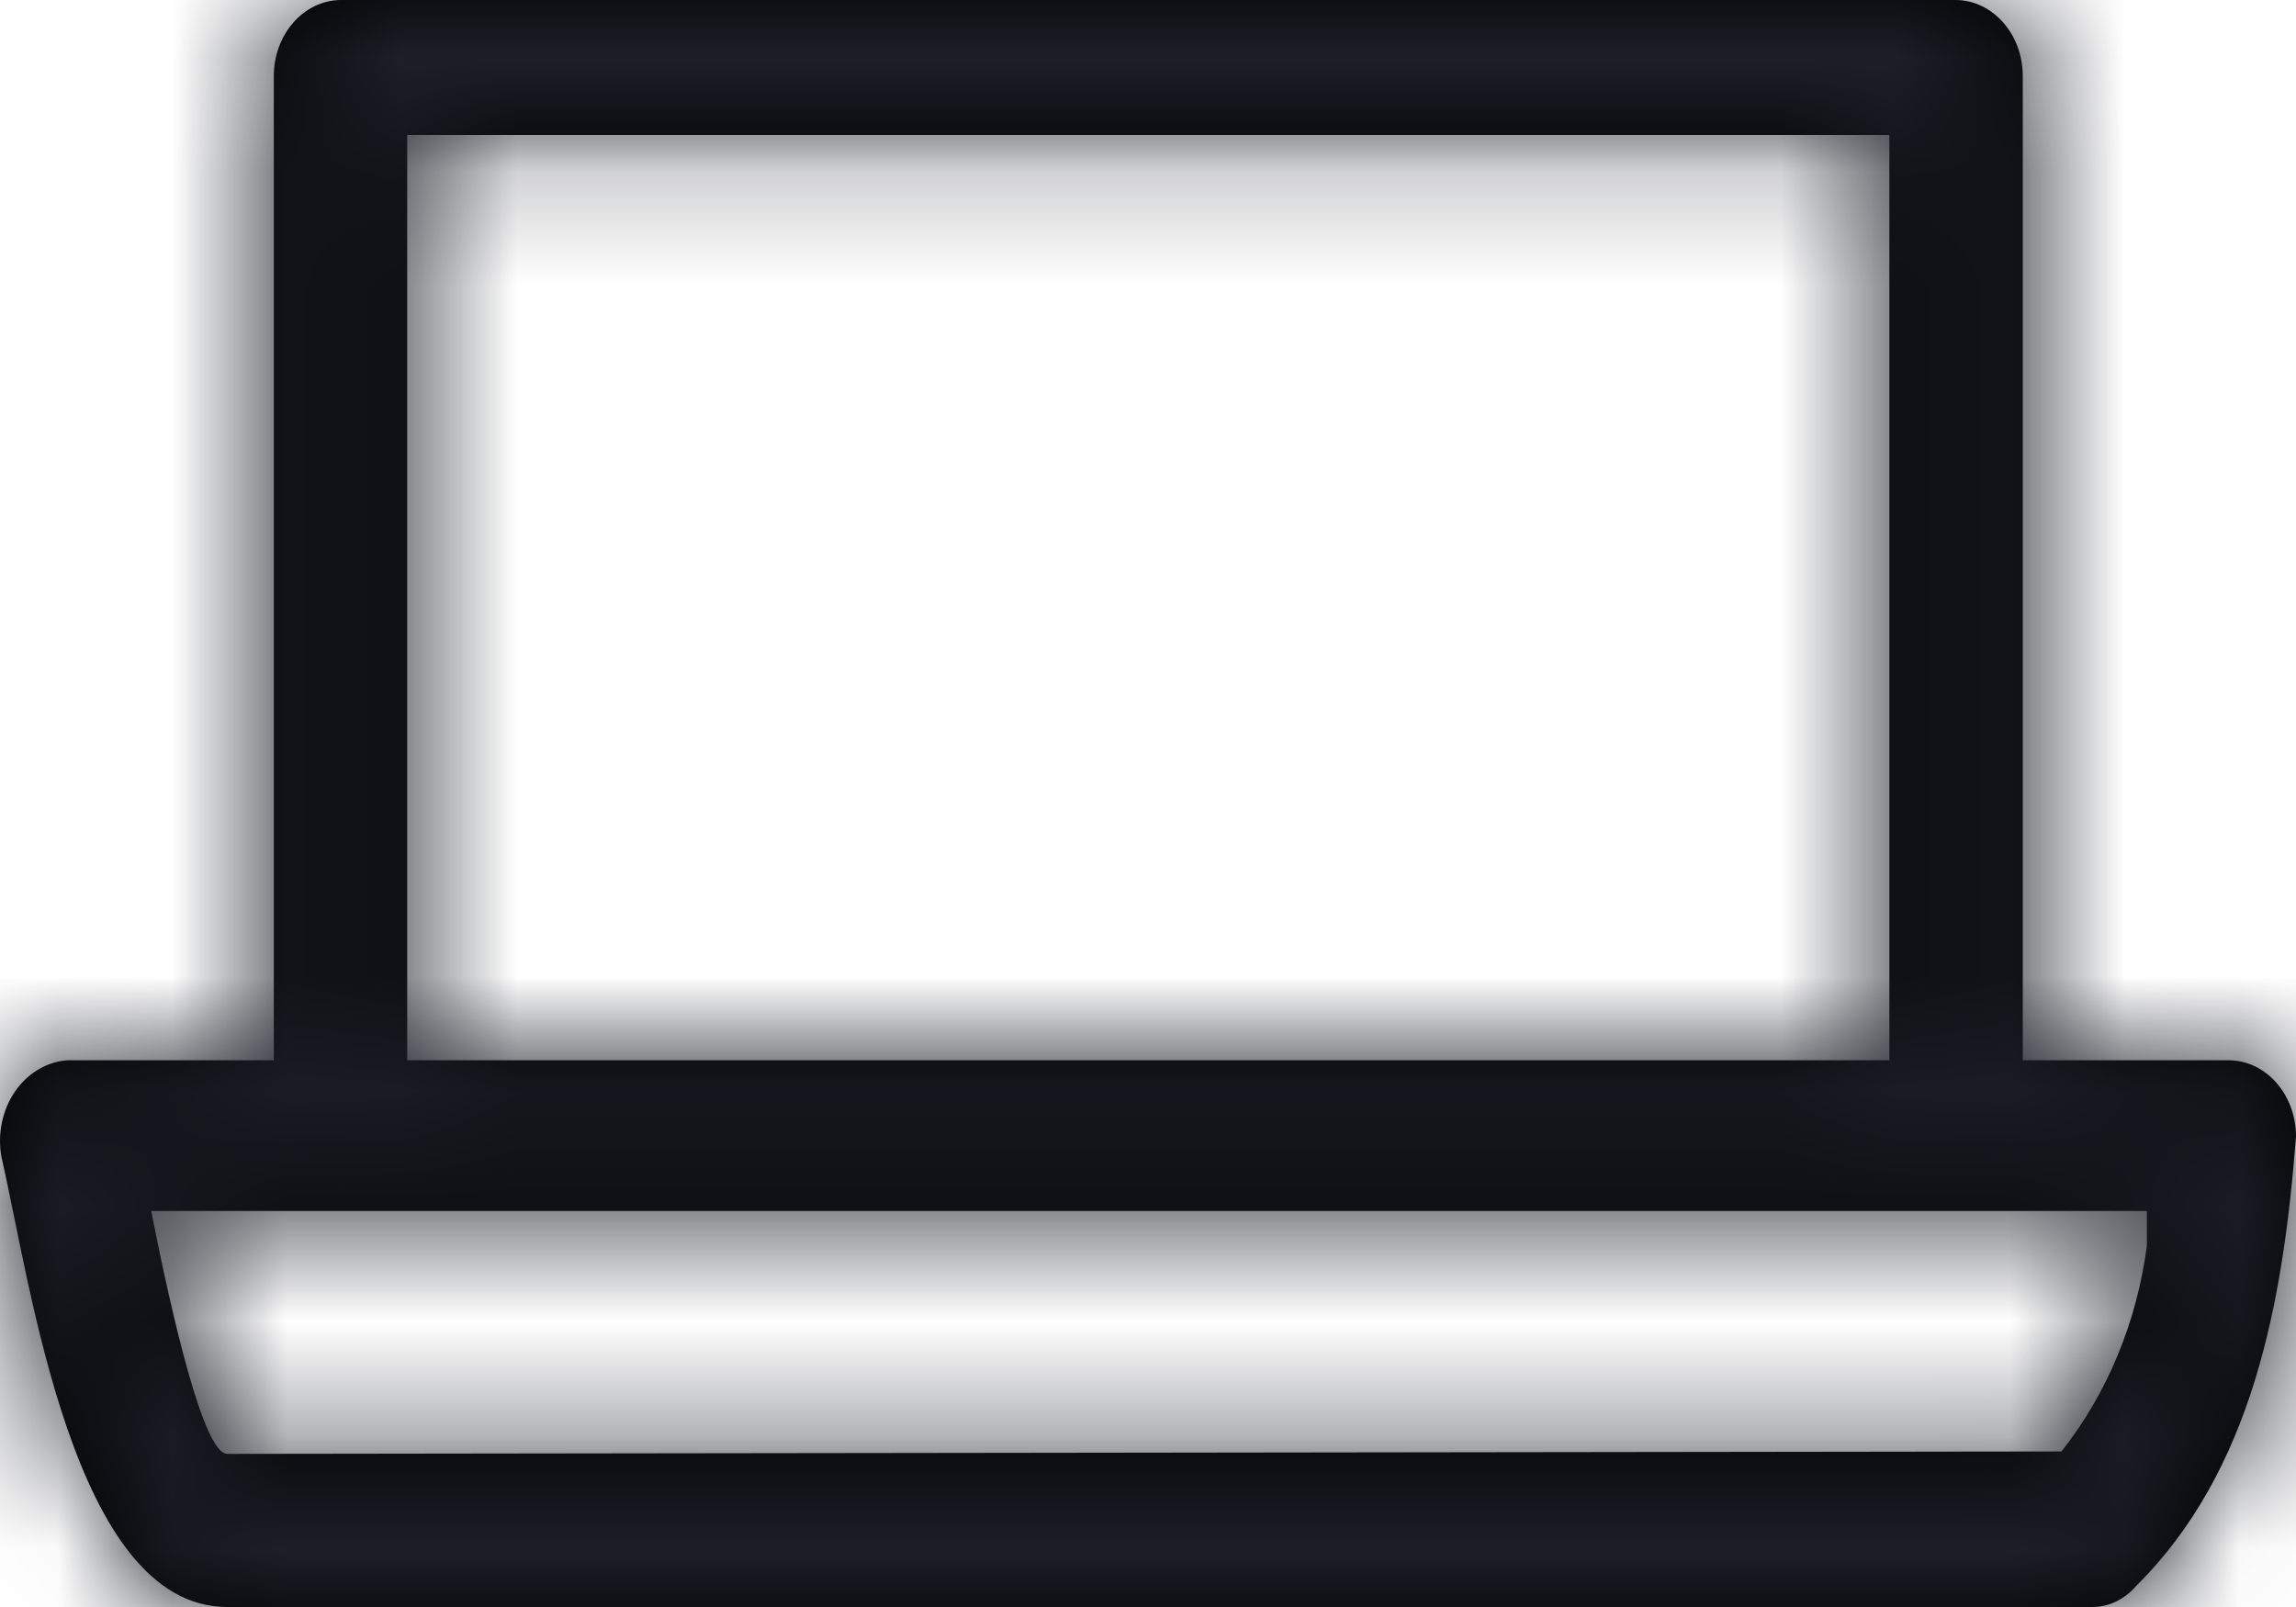 <?xml version="1.0" encoding="UTF-8"?>
<svg width="20px" height="14px" viewBox="0 0 20 14" version="1.1" xmlns="http://www.w3.org/2000/svg" xmlns:xlink="http://www.w3.org/1999/xlink">
    <title>3. icons/outline/icon-laptop</title>
    <defs>
        <path d="M20,9.901 C20,9.537 19.741,9.241 19.419,9.237 L17.62,9.237 L17.62,0.663 C17.62,0.3 17.361,0.004 17.039,-4.54747351e-13 L2.966,-4.54747351e-13 C2.644,0.004 2.385,0.3 2.385,0.663 L2.385,9.237 L0.586,9.237 C0.407,9.25 0.241,9.349 0.13,9.51 C0.02,9.671 -0.023,9.878 0.012,10.077 C0.268,11.178 0.636,14 1.979,14 L18.22,14 C18.366,14.002 18.506,13.935 18.607,13.817 C19.619,12.815 19.888,11.354 20,9.901 Z M3.547,1.176 L16.458,1.176 L16.458,9.237 L3.547,9.237 L3.547,1.176 Z M1.979,12.666 C1.773,12.666 1.498,11.467 1.317,10.55 L18.701,10.55 C18.701,10.641 18.701,10.74 18.701,10.853 C18.613,11.52 18.355,12.142 17.957,12.645 L1.979,12.666 Z" id="path-1"></path>
    </defs>
    <g id="Yanbal-UI-Visual-Kit" stroke="none" stroke-width="1" fill="none" fill-rule="evenodd">
        <g id="yanbal-styleguide-pag2" transform="translate(-1226, -4495)">
            <g id="Group" transform="translate(1224, 4490)">
                <g id="elements" transform="translate(2, 5)">
                    <mask id="mask-2" fill="white">
                        <use xlink:href="#path-1"></use>
                    </mask>
                    <use id="icon" fill="#000000" fill-rule="nonzero" xlink:href="#path-1"></use>
                    <g id="Group" mask="url(#mask-2)">
                        <g transform="translate(-2, -5)" id="color">
                            <rect id="box" fill="#1C1F28" fill-rule="nonzero" x="0" y="0" width="24" height="24"></rect>
                        </g>
                    </g>
                </g>
            </g>
        </g>
    </g>
</svg>